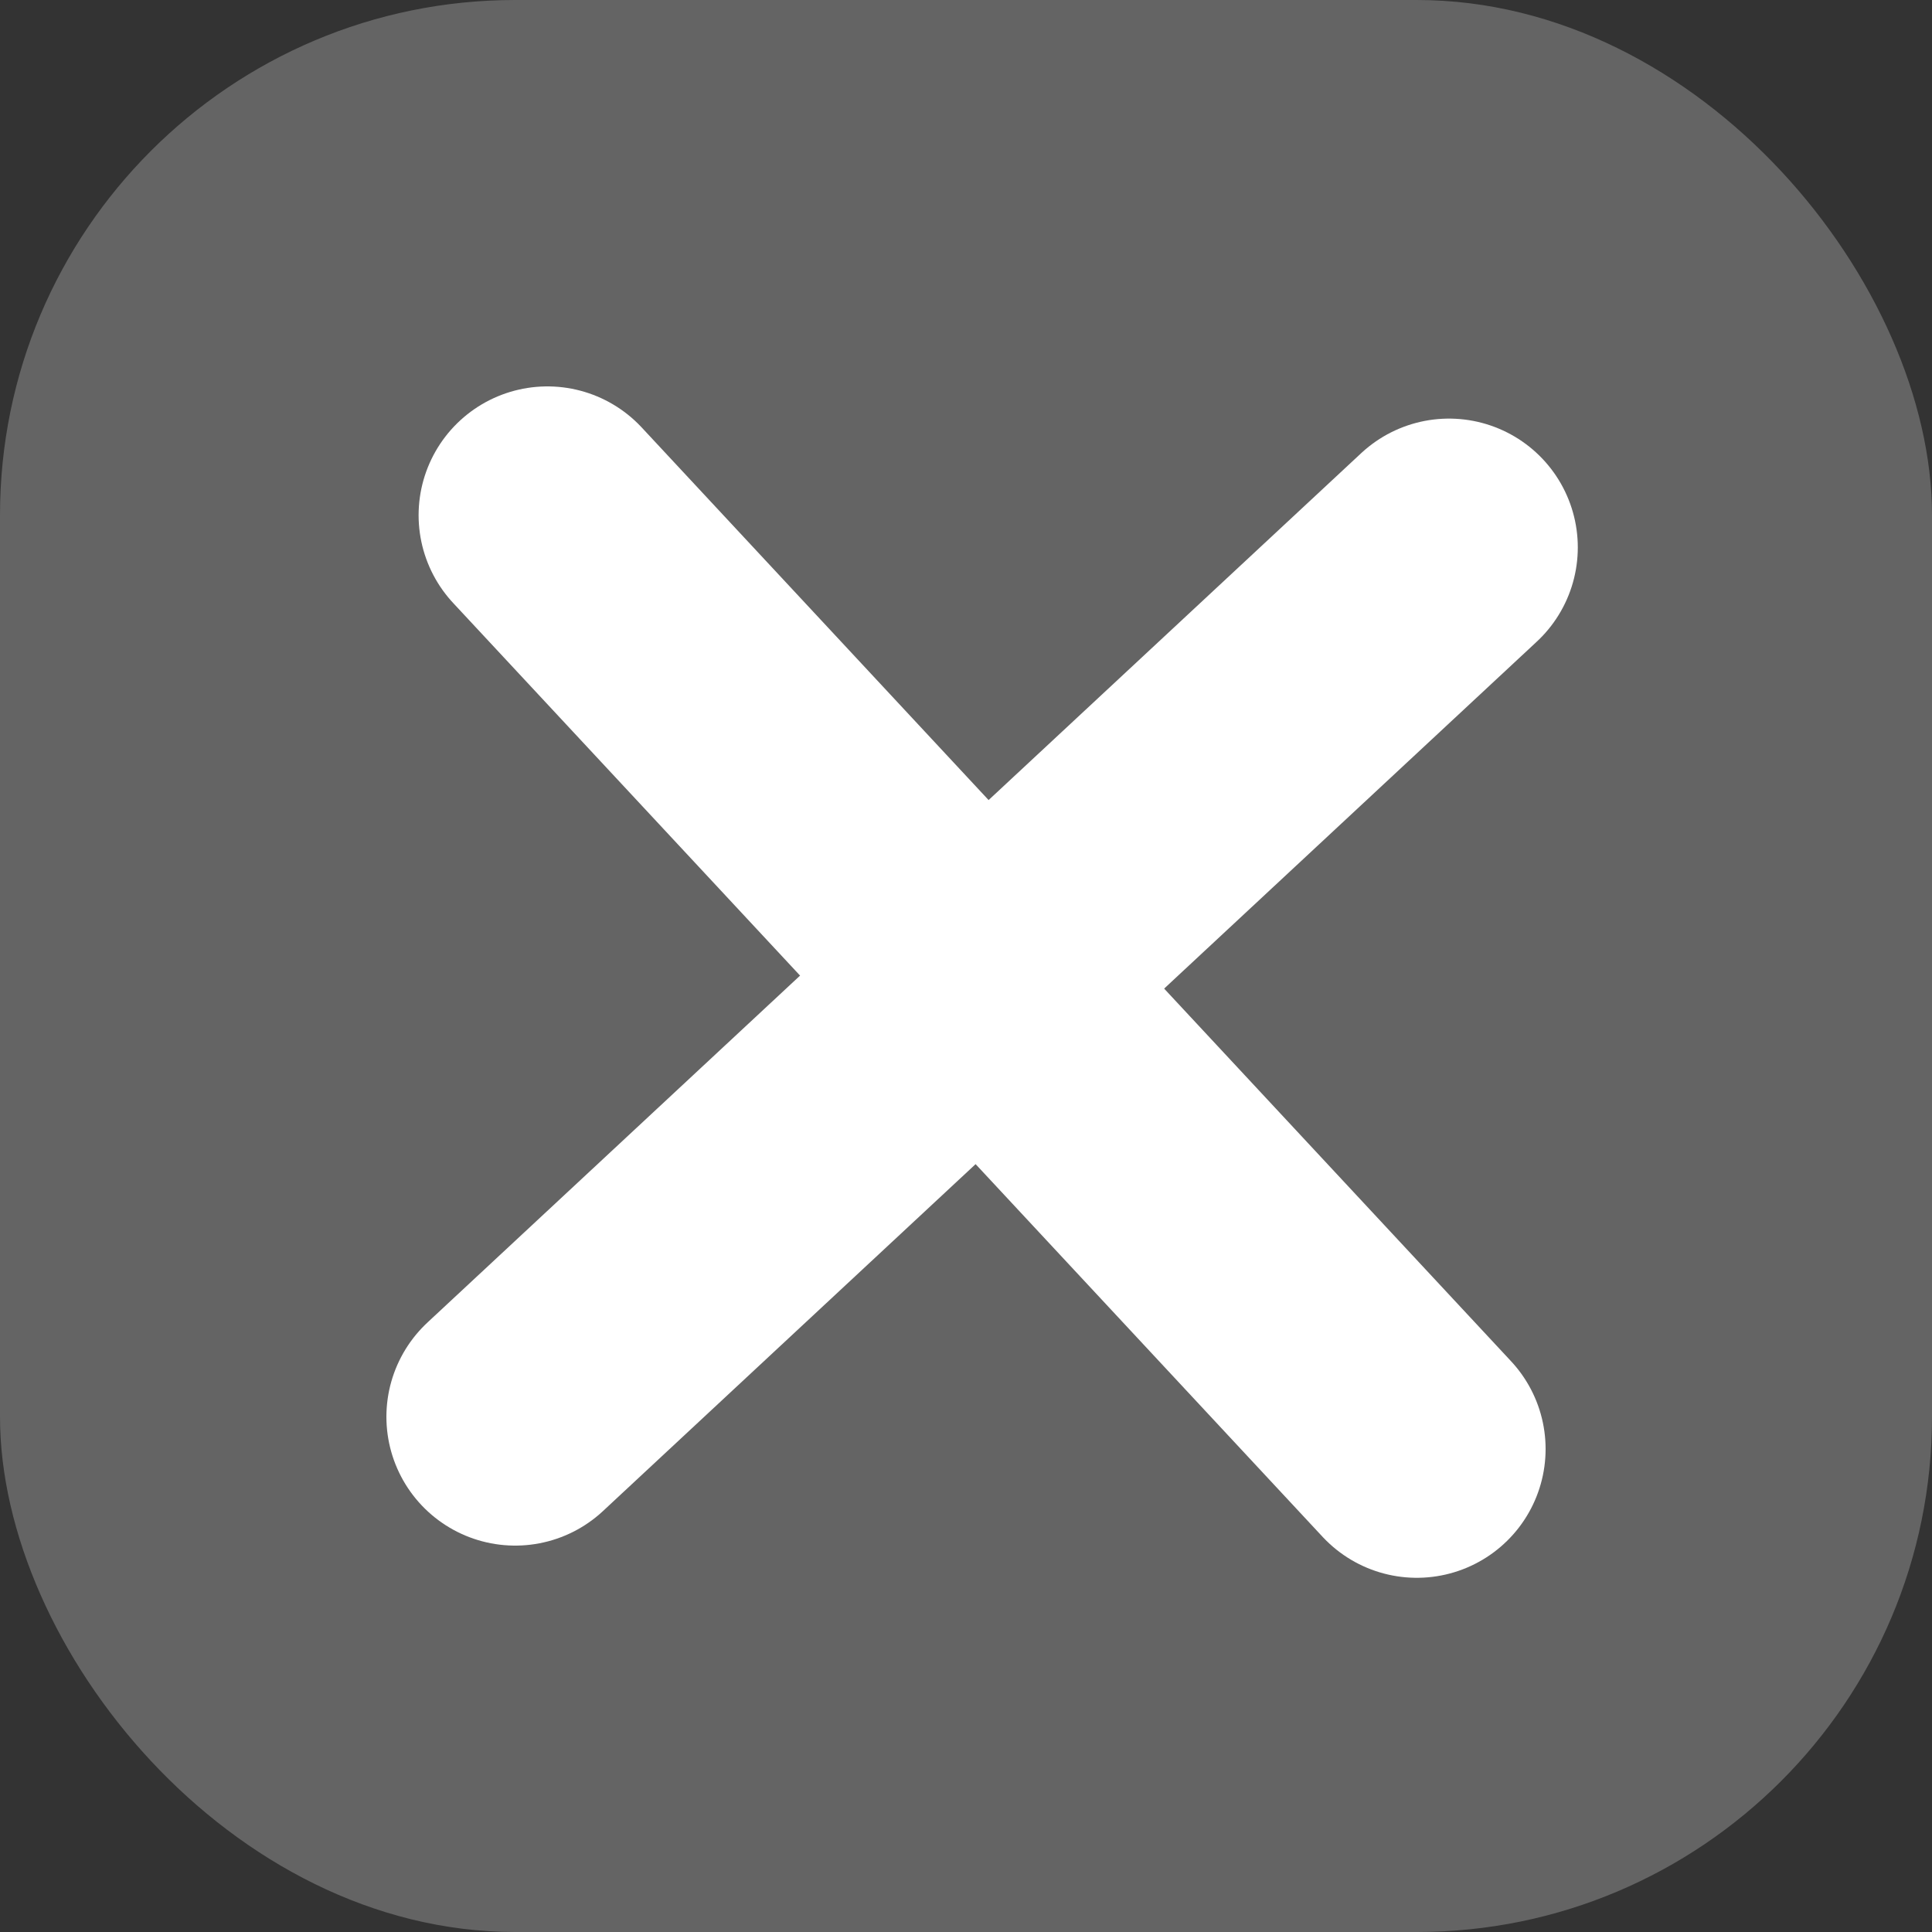 <svg width="30" height="30" viewBox="0 0 30 30" fill="none" xmlns="http://www.w3.org/2000/svg">
<rect x="0" y="0" width="30" height="30" fill="#333333" stroke="none"/>
<rect width="30" height="30" rx="8" fill="white" fill-opacity="0.24"/>
<path d="M8.5 8L22 22.5" stroke="white" stroke-width="4" stroke-linecap="round"/>
<path d="M22.5 8.5L8 22" stroke="white" stroke-width="4" stroke-linecap="round"/>
</svg>
